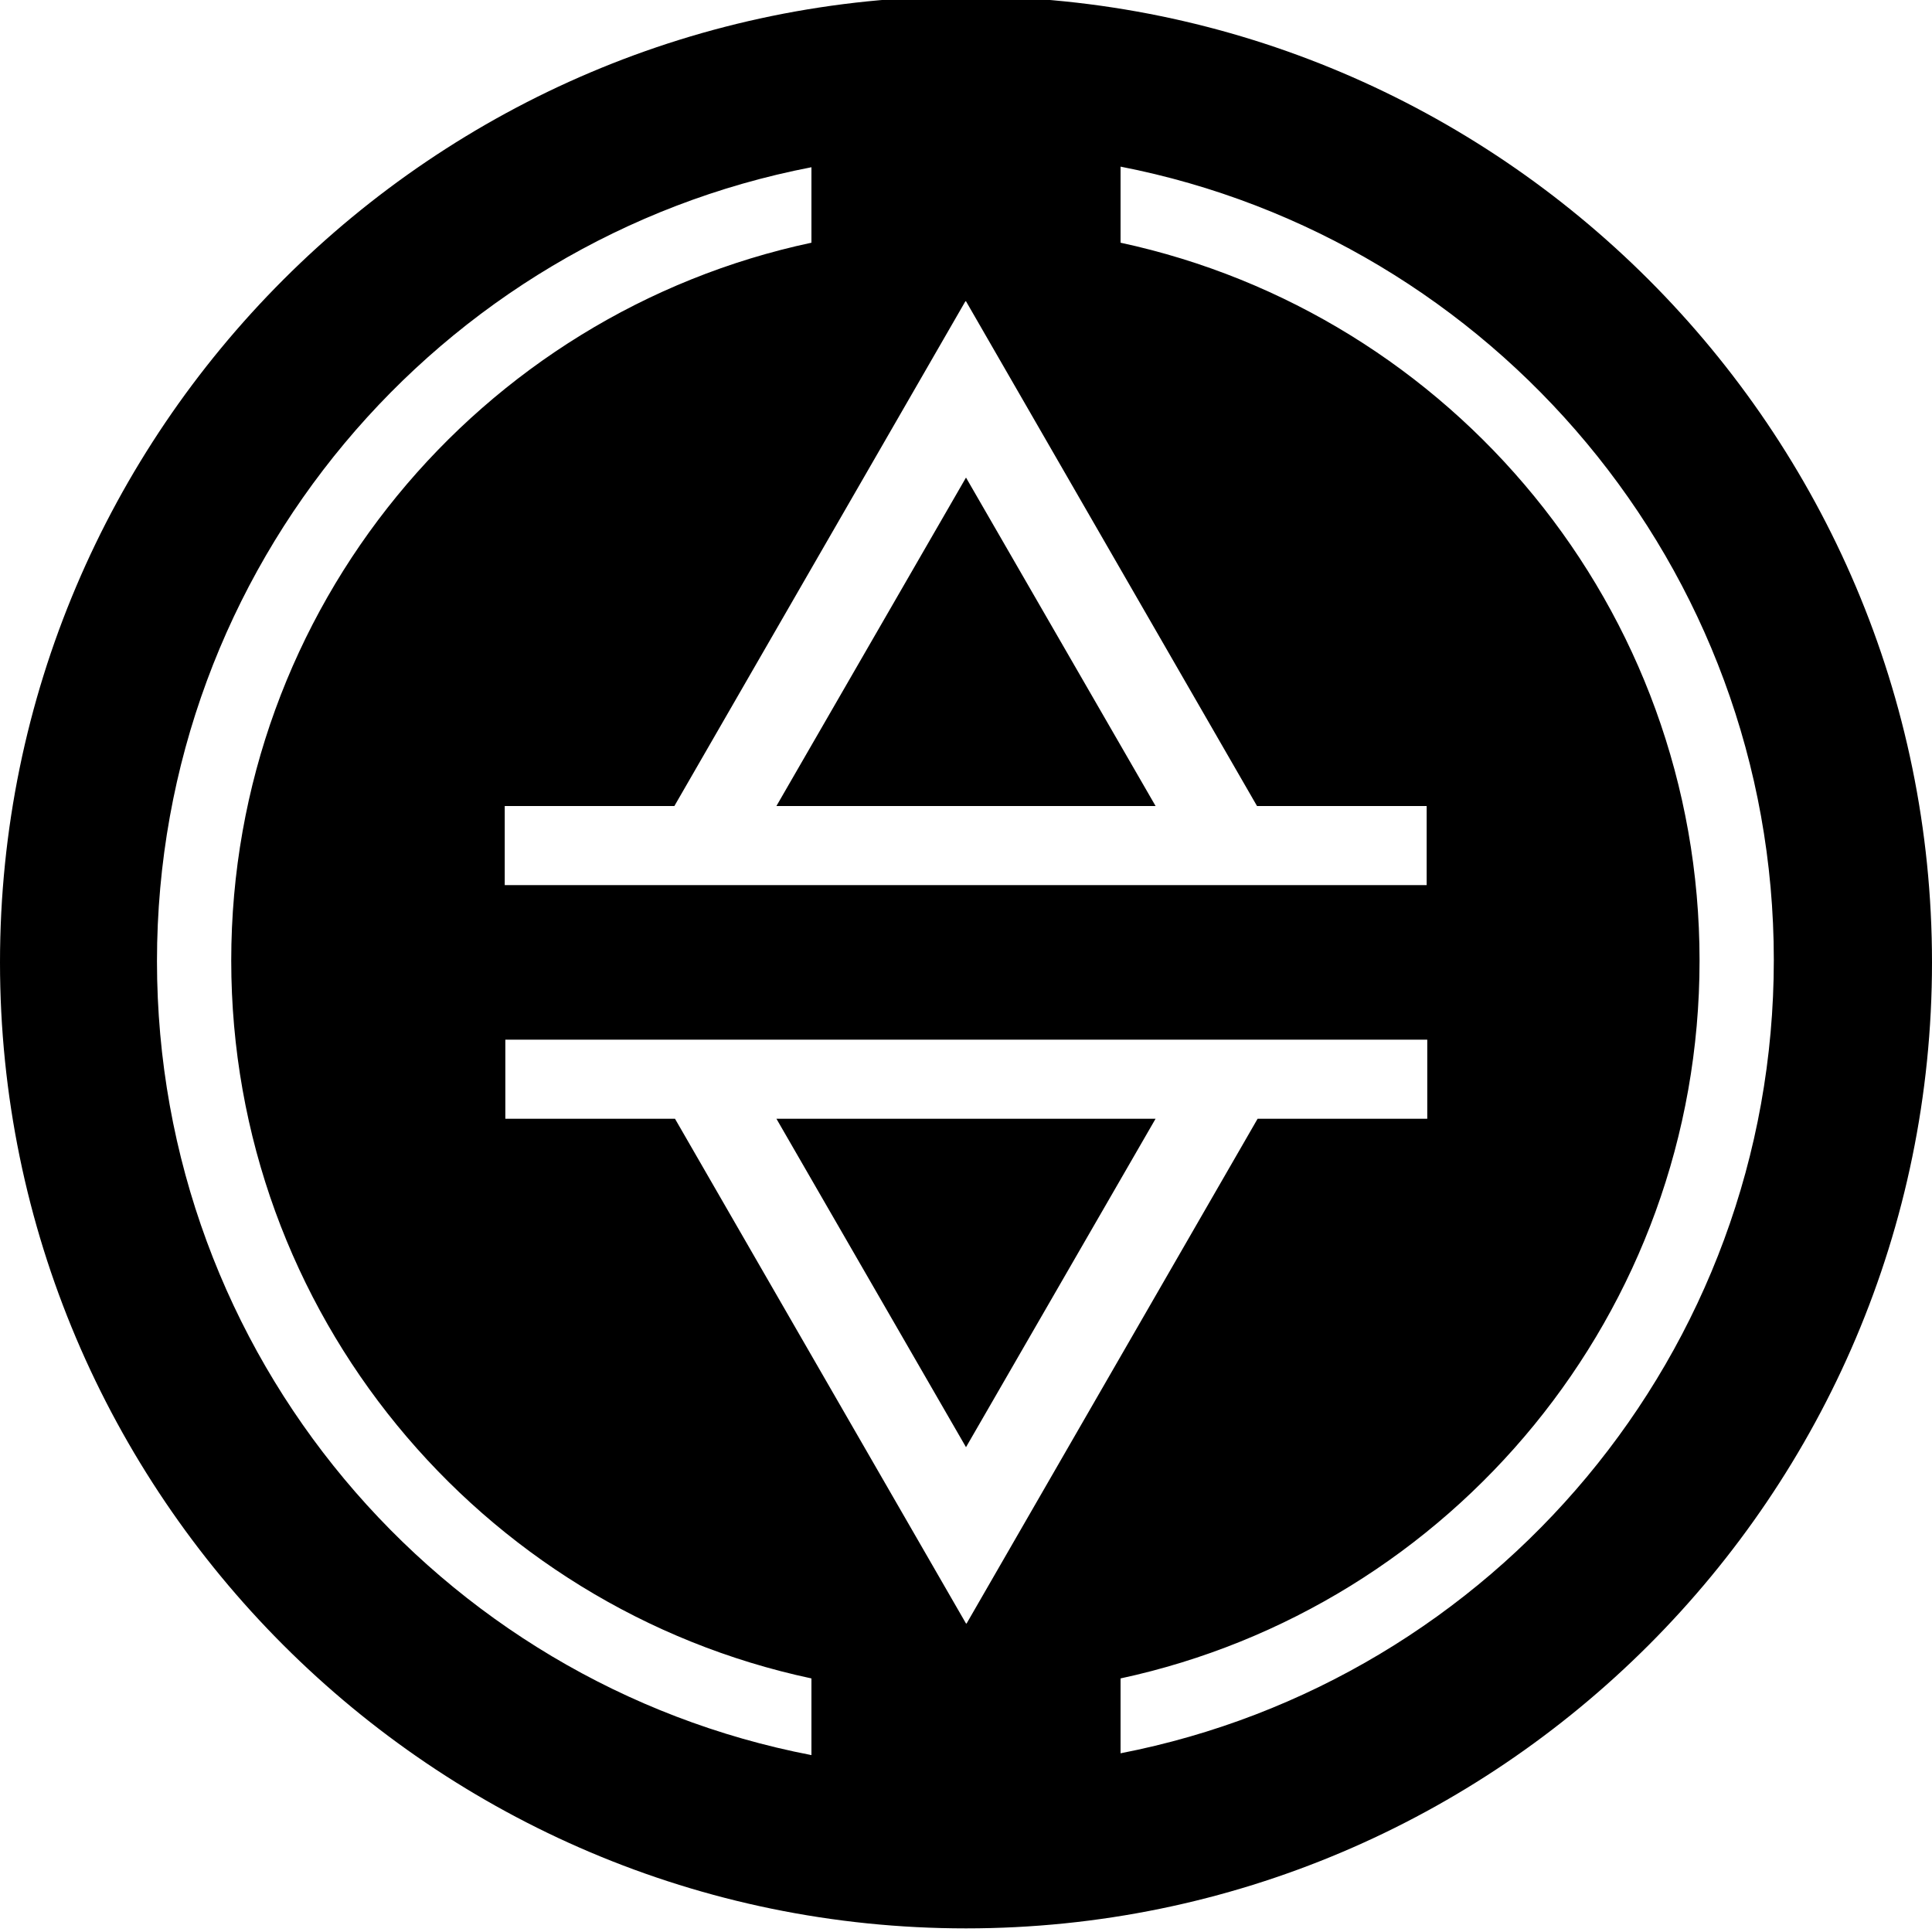 <svg width="32" height="32" fill="none" viewBox="0 0 32 32" xmlns="http://www.w3.org/2000/svg"><g fill="currentColor" clip-path="url(#ethenastakedusde__clip0_2491_156)"><path d="m16 23.97 3.14-5.44h-6.28zM16 7.91l-3.14 5.44h6.28z"/><path d="M16-.06c-8.82 0-16 7.18-16 16s7.18 16 16 16 16-7.18 16-16-7.18-16-16-16m0 5.05 4.82 8.36h2.81v1.31H8.36v-1.31h2.81l4.82-8.36zm-2.56 24.08C7.26 27.88 2.6 22.45 2.6 15.92S7.27 3.96 13.44 2.77v1.25c-5.49 1.17-9.61 6.05-9.61 11.89s4.12 10.72 9.61 11.89zM16 26.89l-4.82-8.36H8.37v-1.31h15.27v1.31h-2.81l-4.82 8.36zm2.56 2.17V27.8c5.48-1.18 9.59-6.05 9.59-11.89S24.04 5.2 18.56 4.02V2.76c6.16 1.2 10.82 6.63 10.82 13.14s-4.65 11.94-10.82 13.14z"/></g><defs><clipPath id="ethenastakedusde__clip0_2491_156"><path fill="#fff" d="M0 0h32v32H0z"/></clipPath></defs></svg>